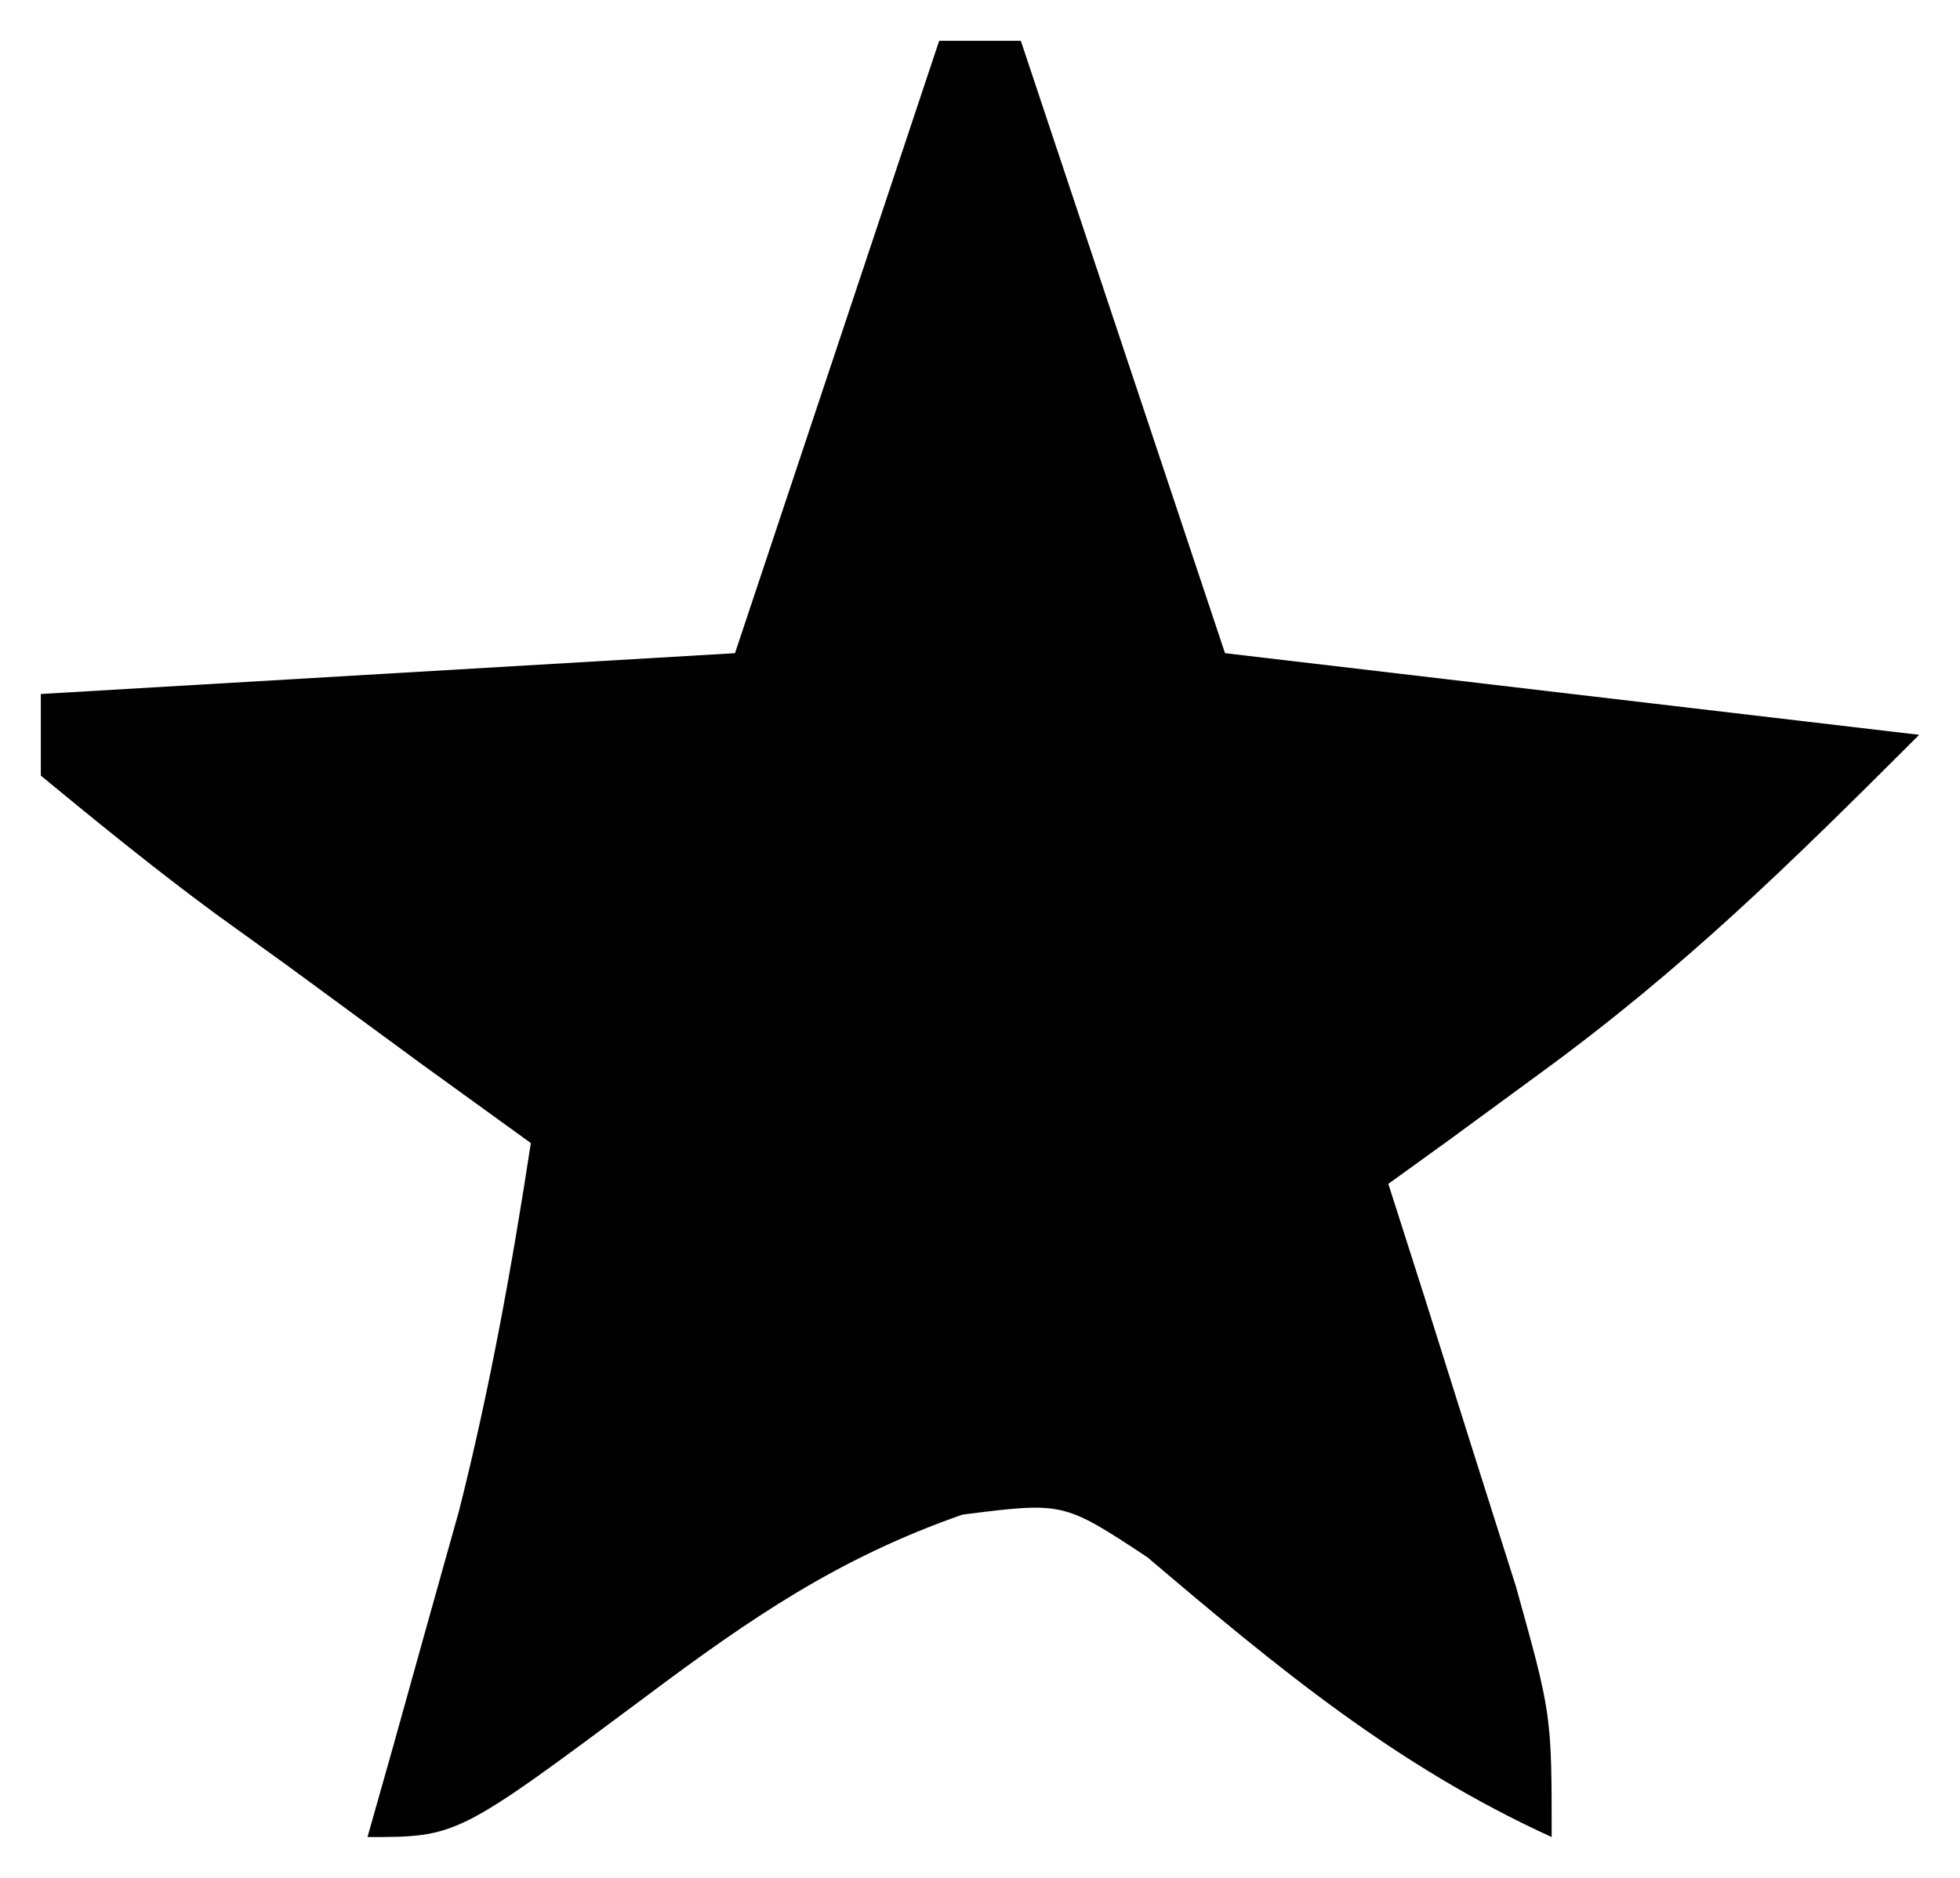 <?xml version="1.0" encoding="UTF-8"?>
<svg version="1.1" xmlns="http://www.w3.org/2000/svg" width="48" height="46">
<path d="M0 0 C0.66 0 1.32 0 2 0 C4.475 7.425 4.475 7.425 7 15 C12.61 15.66 18.22 16.32 24 17 C20.823 20.177 18.216 22.741 14.688 25.312 C13.99 25.824 13.293 26.336 12.574 26.863 C12.055 27.238 11.535 27.614 11 28 C11.289 28.904 11.578 29.807 11.875 30.738 C12.246 31.918 12.617 33.097 13 34.312 C13.371 35.484 13.742 36.656 14.125 37.863 C15 41 15 41 15 44 C11.178 42.255 8.283 39.848 5.098 37.145 C3.042 35.789 3.042 35.789 0.57 36.102 C-2.465 37.162 -4.617 38.637 -7.188 40.562 C-11.801 44 -11.801 44 -14 44 C-13.795 43.276 -13.59 42.551 -13.379 41.805 C-13.109 40.838 -12.84 39.871 -12.562 38.875 C-12.296 37.924 -12.029 36.972 -11.754 35.992 C-11.002 33.007 -10.465 30.042 -10 27 C-10.866 26.374 -11.732 25.747 -12.625 25.102 C-13.75 24.276 -14.875 23.451 -16 22.625 C-16.572 22.212 -17.145 21.8 -17.734 21.375 C-19.193 20.298 -20.601 19.153 -22 18 C-22 17.34 -22 16.68 -22 16 C-13.585 15.505 -13.585 15.505 -5 15 C-3.35 10.05 -1.7 5.1 0 0 Z " fill="#000000" transform="translate(23,1)"/>
</svg>
